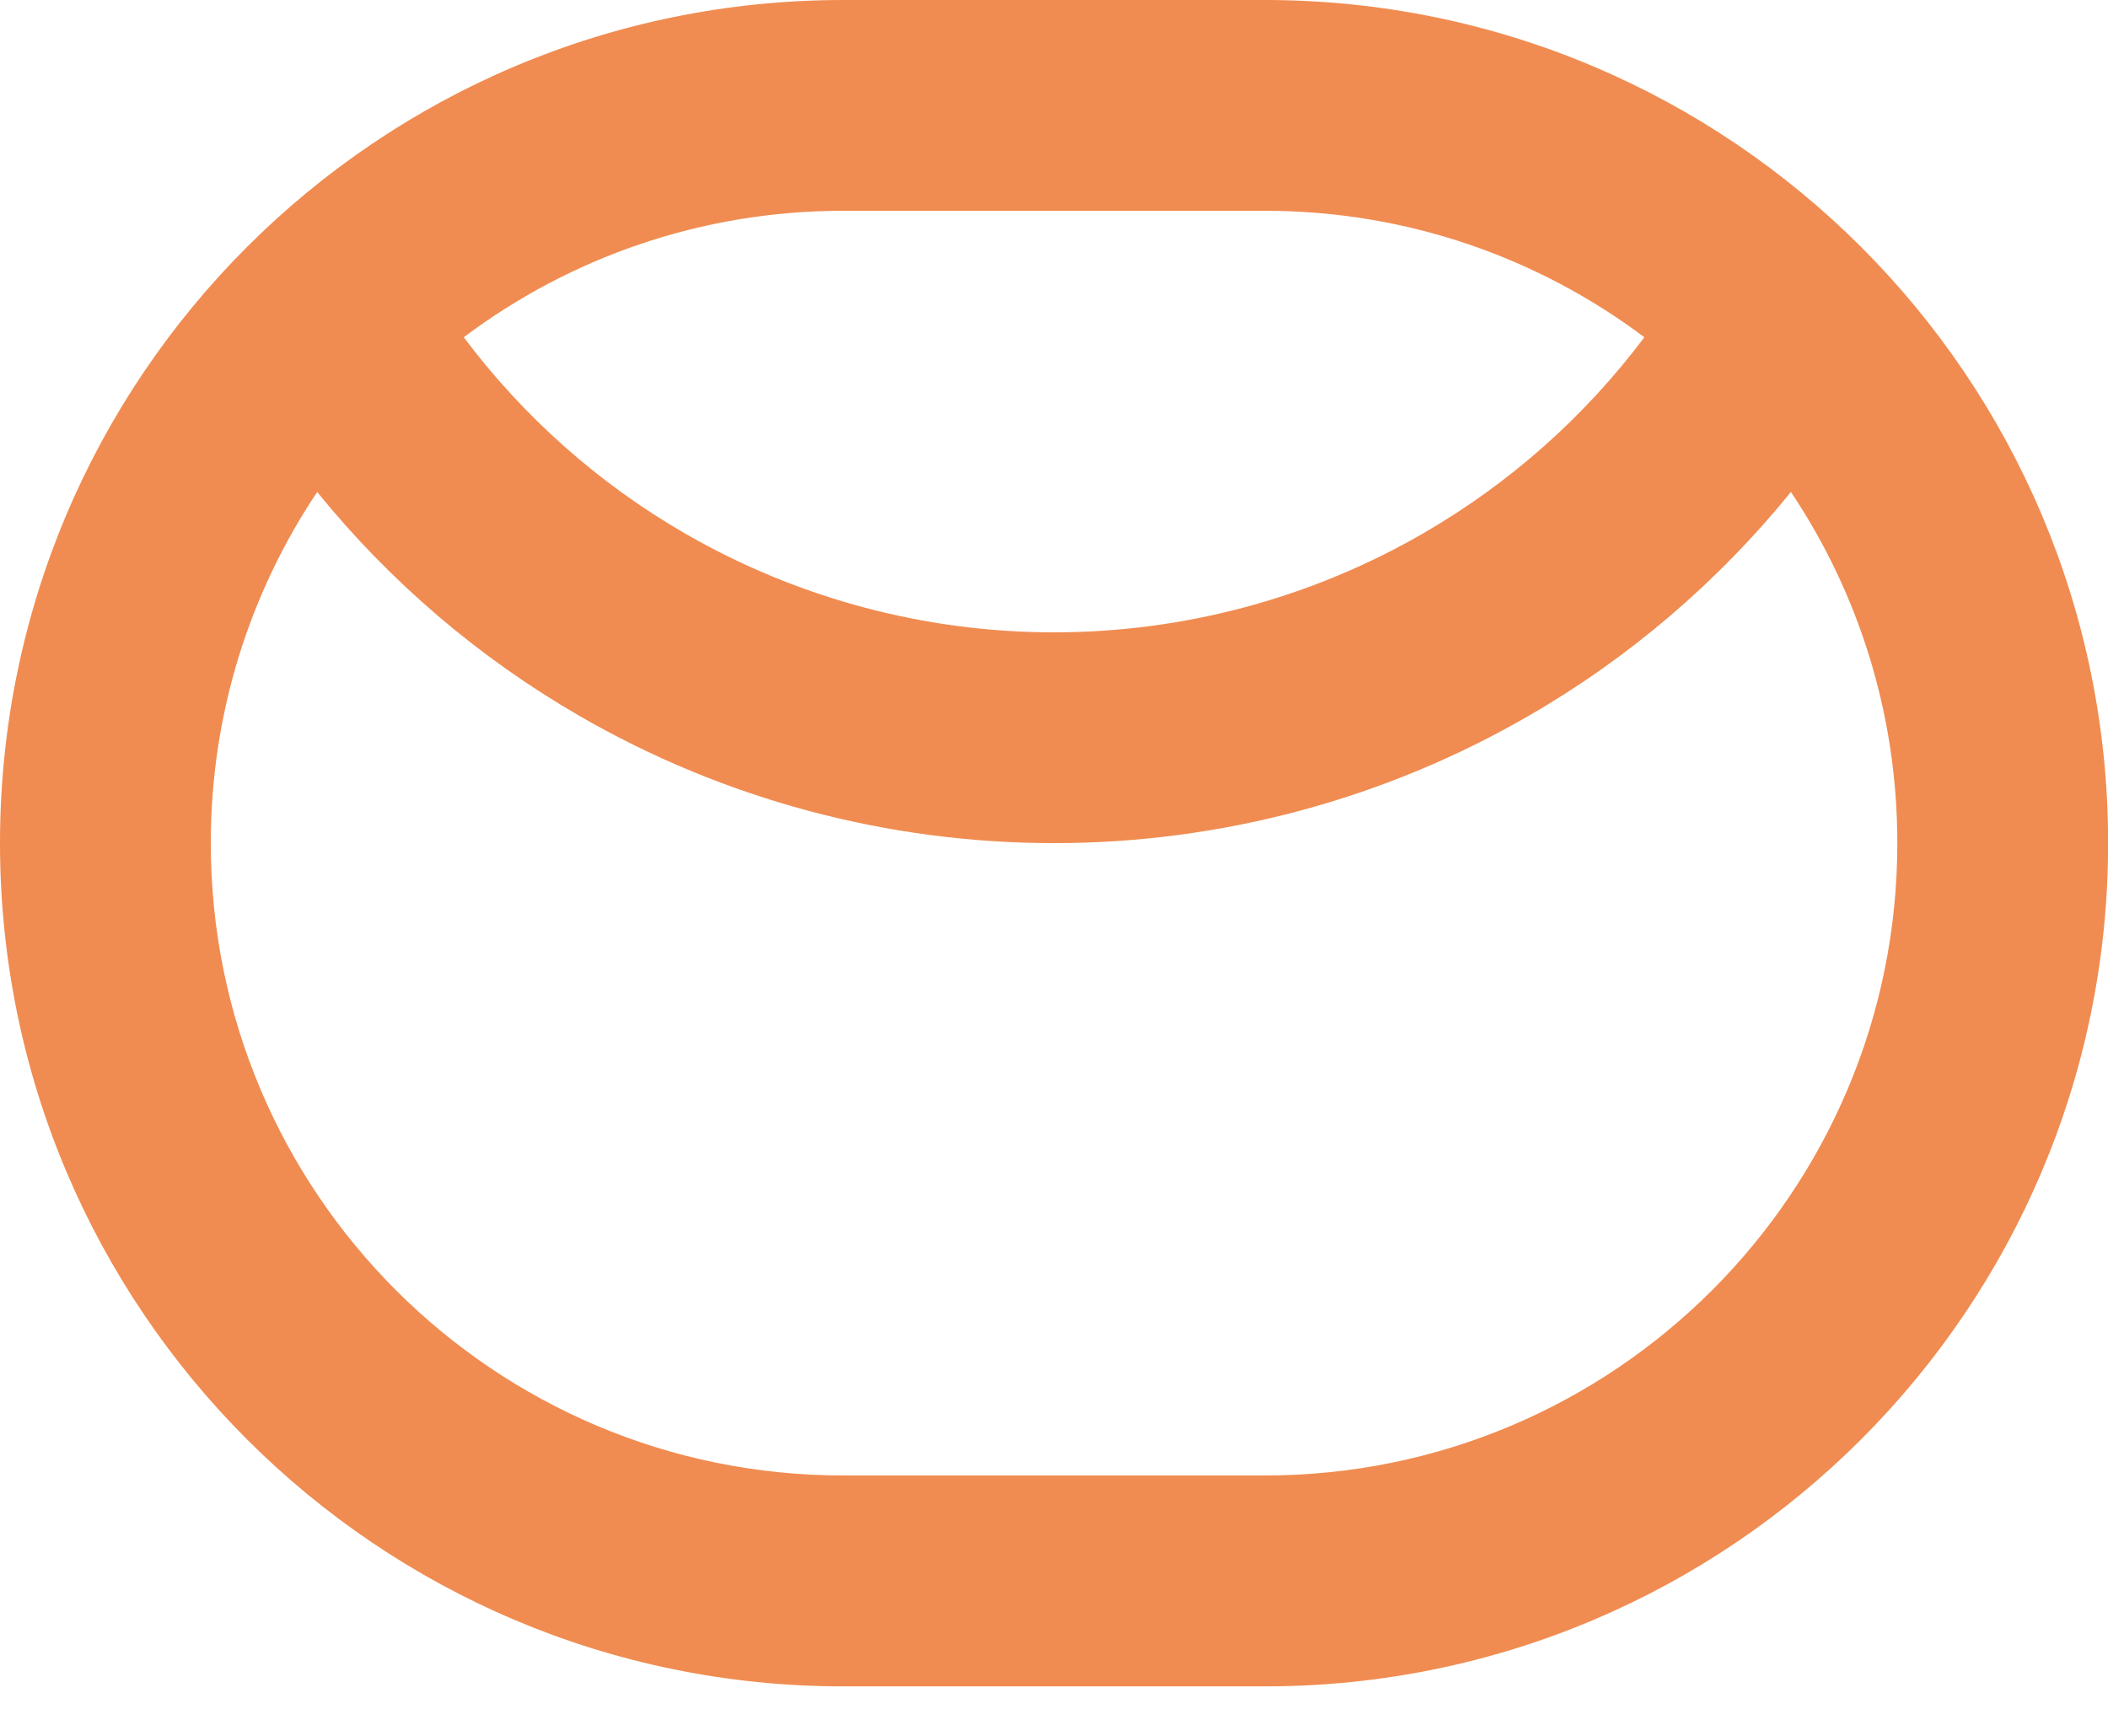 <svg width="17" height="14" viewBox="0 0 17 14" fill="none" xmlns="http://www.w3.org/2000/svg">
<path fill-rule="evenodd" clip-rule="evenodd" d="M6.8 0C3.045 0 0 3.045 0 6.8C0 10.556 3.045 13.601 6.8 13.601H10.2C13.956 13.601 17.001 10.556 17.001 6.8C17.001 3.045 13.956 0 10.2 0H6.8ZM3.74 2.72C4.592 2.08 5.652 1.7 6.8 1.7H10.2C11.349 1.7 12.408 2.08 13.261 2.72C12.78 3.361 12.173 3.9 11.475 4.303C10.571 4.825 9.545 5.1 8.5 5.1C7.456 5.1 6.43 4.825 5.525 4.303C4.827 3.9 4.221 3.361 3.74 2.72ZM2.558 3.968C2.016 4.778 1.7 5.752 1.7 6.8C1.7 9.617 3.983 11.9 6.8 11.9H10.2C13.017 11.9 15.301 9.617 15.301 6.8C15.301 5.752 14.985 4.778 14.443 3.968C13.855 4.692 13.139 5.306 12.325 5.775C11.162 6.447 9.843 6.8 8.5 6.8C7.157 6.8 5.838 6.447 4.675 5.775C3.862 5.306 3.145 4.692 2.558 3.968Z" fill="#F08C51"/>
</svg>
